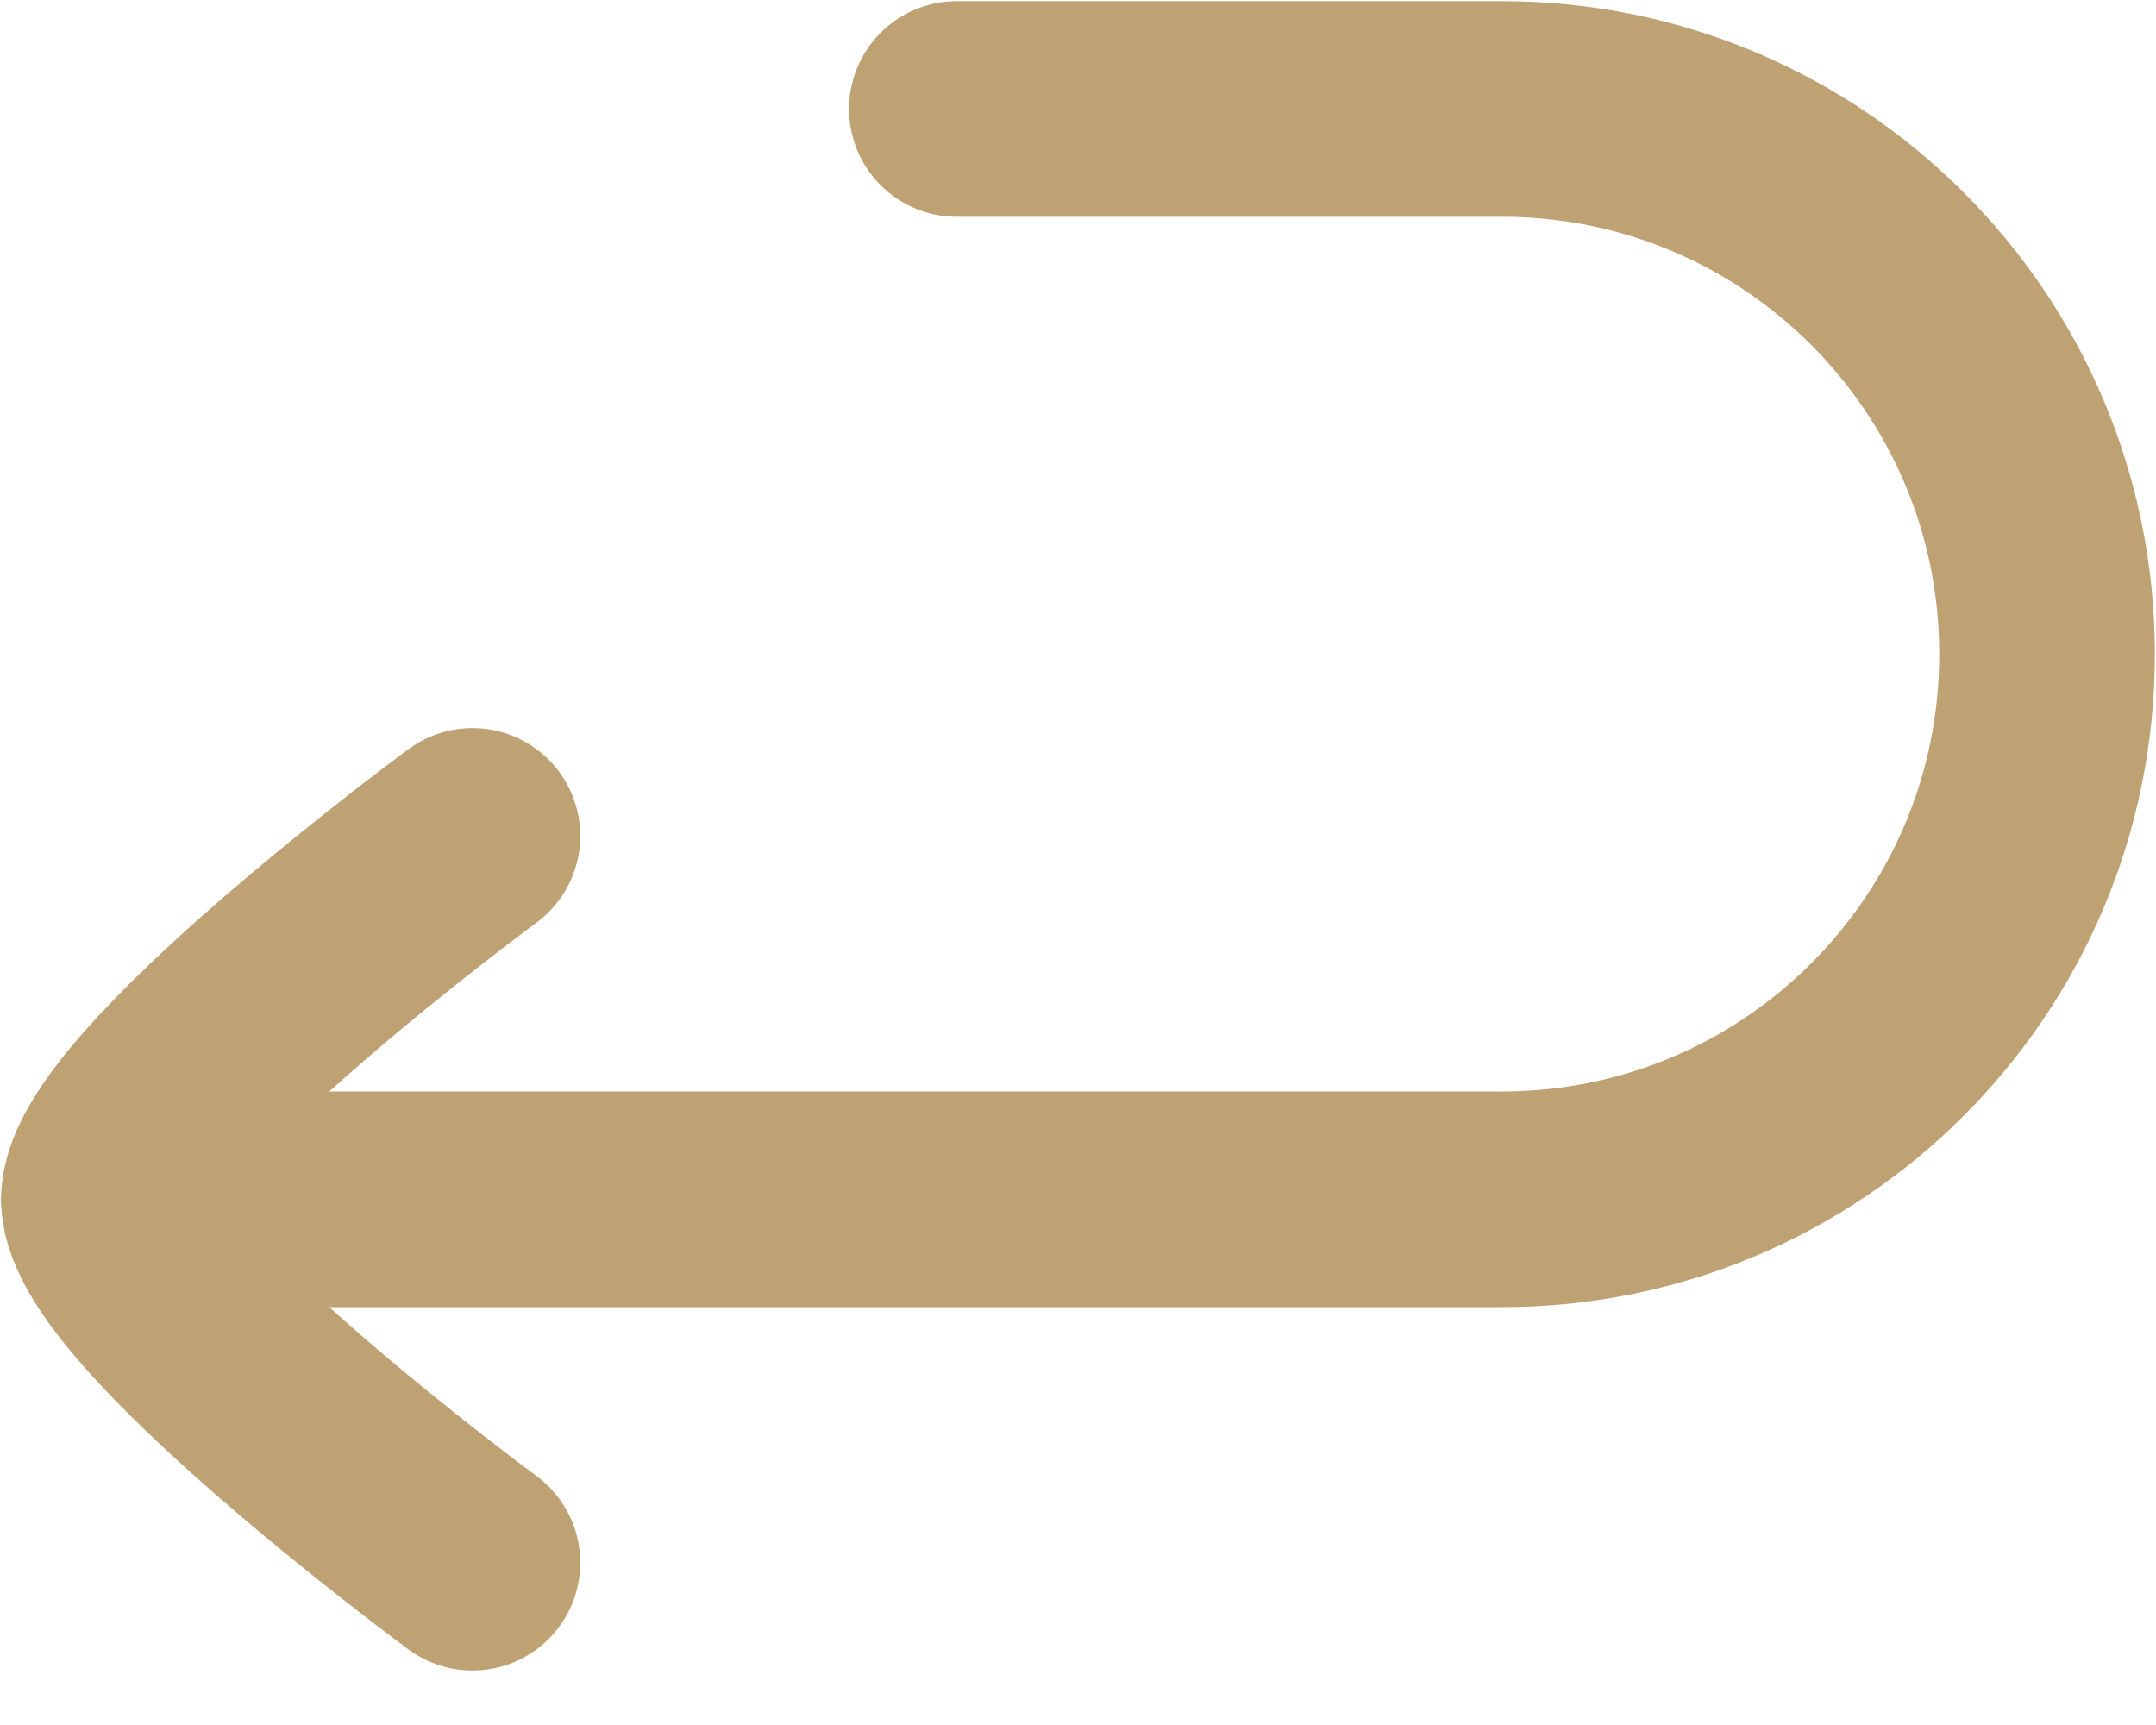 <svg width="15" height="12" viewBox="0 0 15 12" fill="none" xmlns="http://www.w3.org/2000/svg">
<path d="M6.657 0.758H10.45C12.544 0.758 14.242 2.456 14.242 4.551C14.242 6.645 12.544 8.343 10.45 8.343H0.758" stroke="#BFA274" stroke-width="1.5" stroke-linecap="round" stroke-linejoin="round"/>
<path d="M3.287 5.815C3.287 5.815 0.758 7.677 0.758 8.343C0.758 9.009 3.287 10.871 3.287 10.871" stroke="#BFA274" stroke-width="1.5" stroke-linecap="round" stroke-linejoin="round"/>
</svg>
